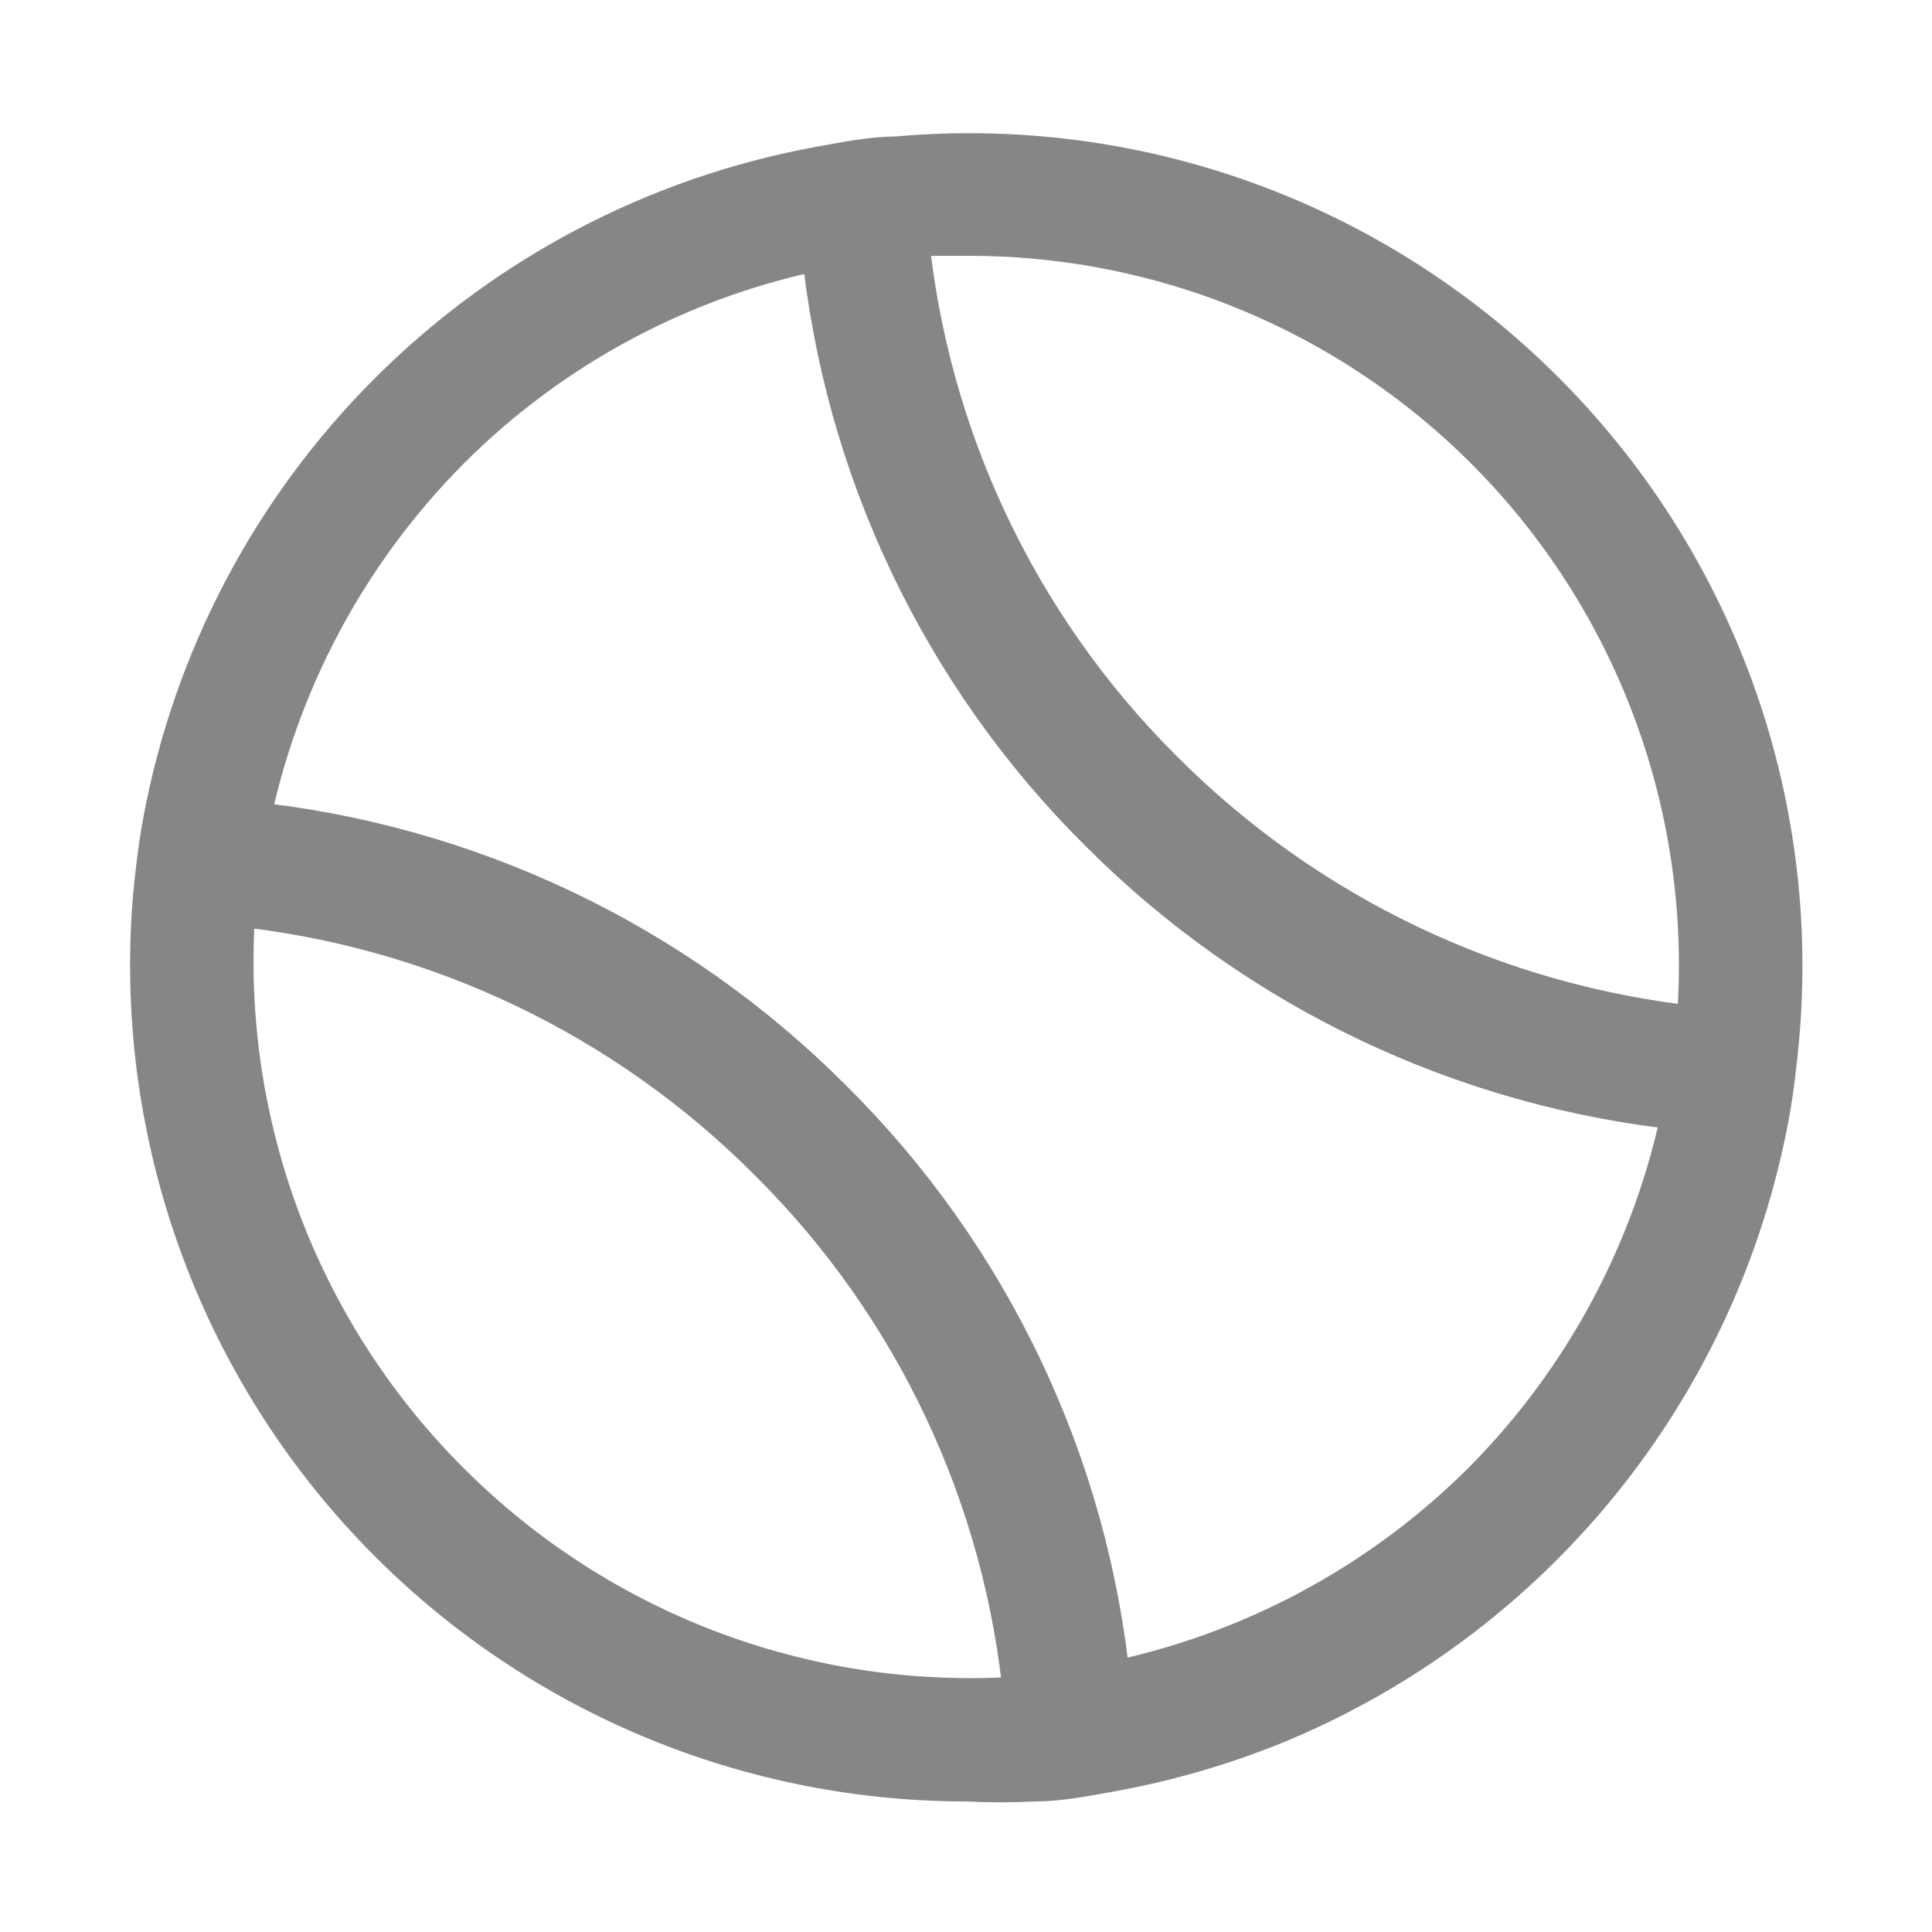 <svg width="40" height="40" viewBox="0 0 40 40" fill="none" xmlns="http://www.w3.org/2000/svg">
<path d="M31.871 8.125C30.14 6.403 28.052 5.081 25.755 4.251C23.458 3.422 21.007 3.106 18.575 3.325C18.047 3.325 17.519 3.437 16.975 3.533C13.619 4.151 10.53 5.772 8.116 8.183C5.701 10.595 4.076 13.682 3.455 17.038C3.359 17.566 3.295 18.11 3.247 18.637C3.062 20.951 3.357 23.277 4.115 25.471C4.872 27.665 6.076 29.678 7.649 31.383C9.223 33.089 11.132 34.451 13.258 35.383C15.383 36.314 17.678 36.796 19.999 36.797C20.474 36.821 20.949 36.821 21.423 36.797C21.951 36.797 22.479 36.685 23.023 36.59C24.157 36.382 25.266 36.06 26.335 35.63C28.95 34.559 31.254 32.85 33.038 30.658C34.821 28.467 36.026 25.863 36.543 23.085C36.639 22.558 36.703 22.014 36.751 21.485C36.97 19.037 36.646 16.57 35.803 14.261C34.959 11.951 33.617 9.857 31.871 8.125ZM9.247 30.75C7.673 29.18 6.46 27.286 5.692 25.2C4.924 23.113 4.619 20.885 4.799 18.669C9.038 19.091 12.998 20.974 15.999 23.997C19.014 26.999 20.882 30.962 21.279 35.197C19.071 35.37 16.852 35.062 14.775 34.294C12.698 33.526 10.812 32.317 9.247 30.75ZM30.751 30.75C28.606 32.883 25.879 34.336 22.911 34.925C22.465 30.347 20.433 26.069 17.167 22.829C13.921 19.573 9.646 17.543 5.071 17.085C5.661 14.118 7.113 11.39 9.247 9.245C11.386 7.103 14.116 5.649 17.087 5.069C17.533 9.648 19.565 13.927 22.831 17.166C26.079 20.42 30.353 22.449 34.927 22.91C34.338 25.877 32.885 28.605 30.751 30.75ZM23.999 15.998C20.985 12.996 19.117 9.033 18.719 4.797H20.047C22.158 4.793 24.247 5.23 26.18 6.078C28.113 6.927 29.848 8.169 31.274 9.726C32.7 11.283 33.785 13.12 34.461 15.12C35.137 17.12 35.388 19.239 35.199 21.341C30.961 20.907 27.003 19.019 23.999 15.998Z" fill="#868686" stroke="#868686"/>
</svg>
